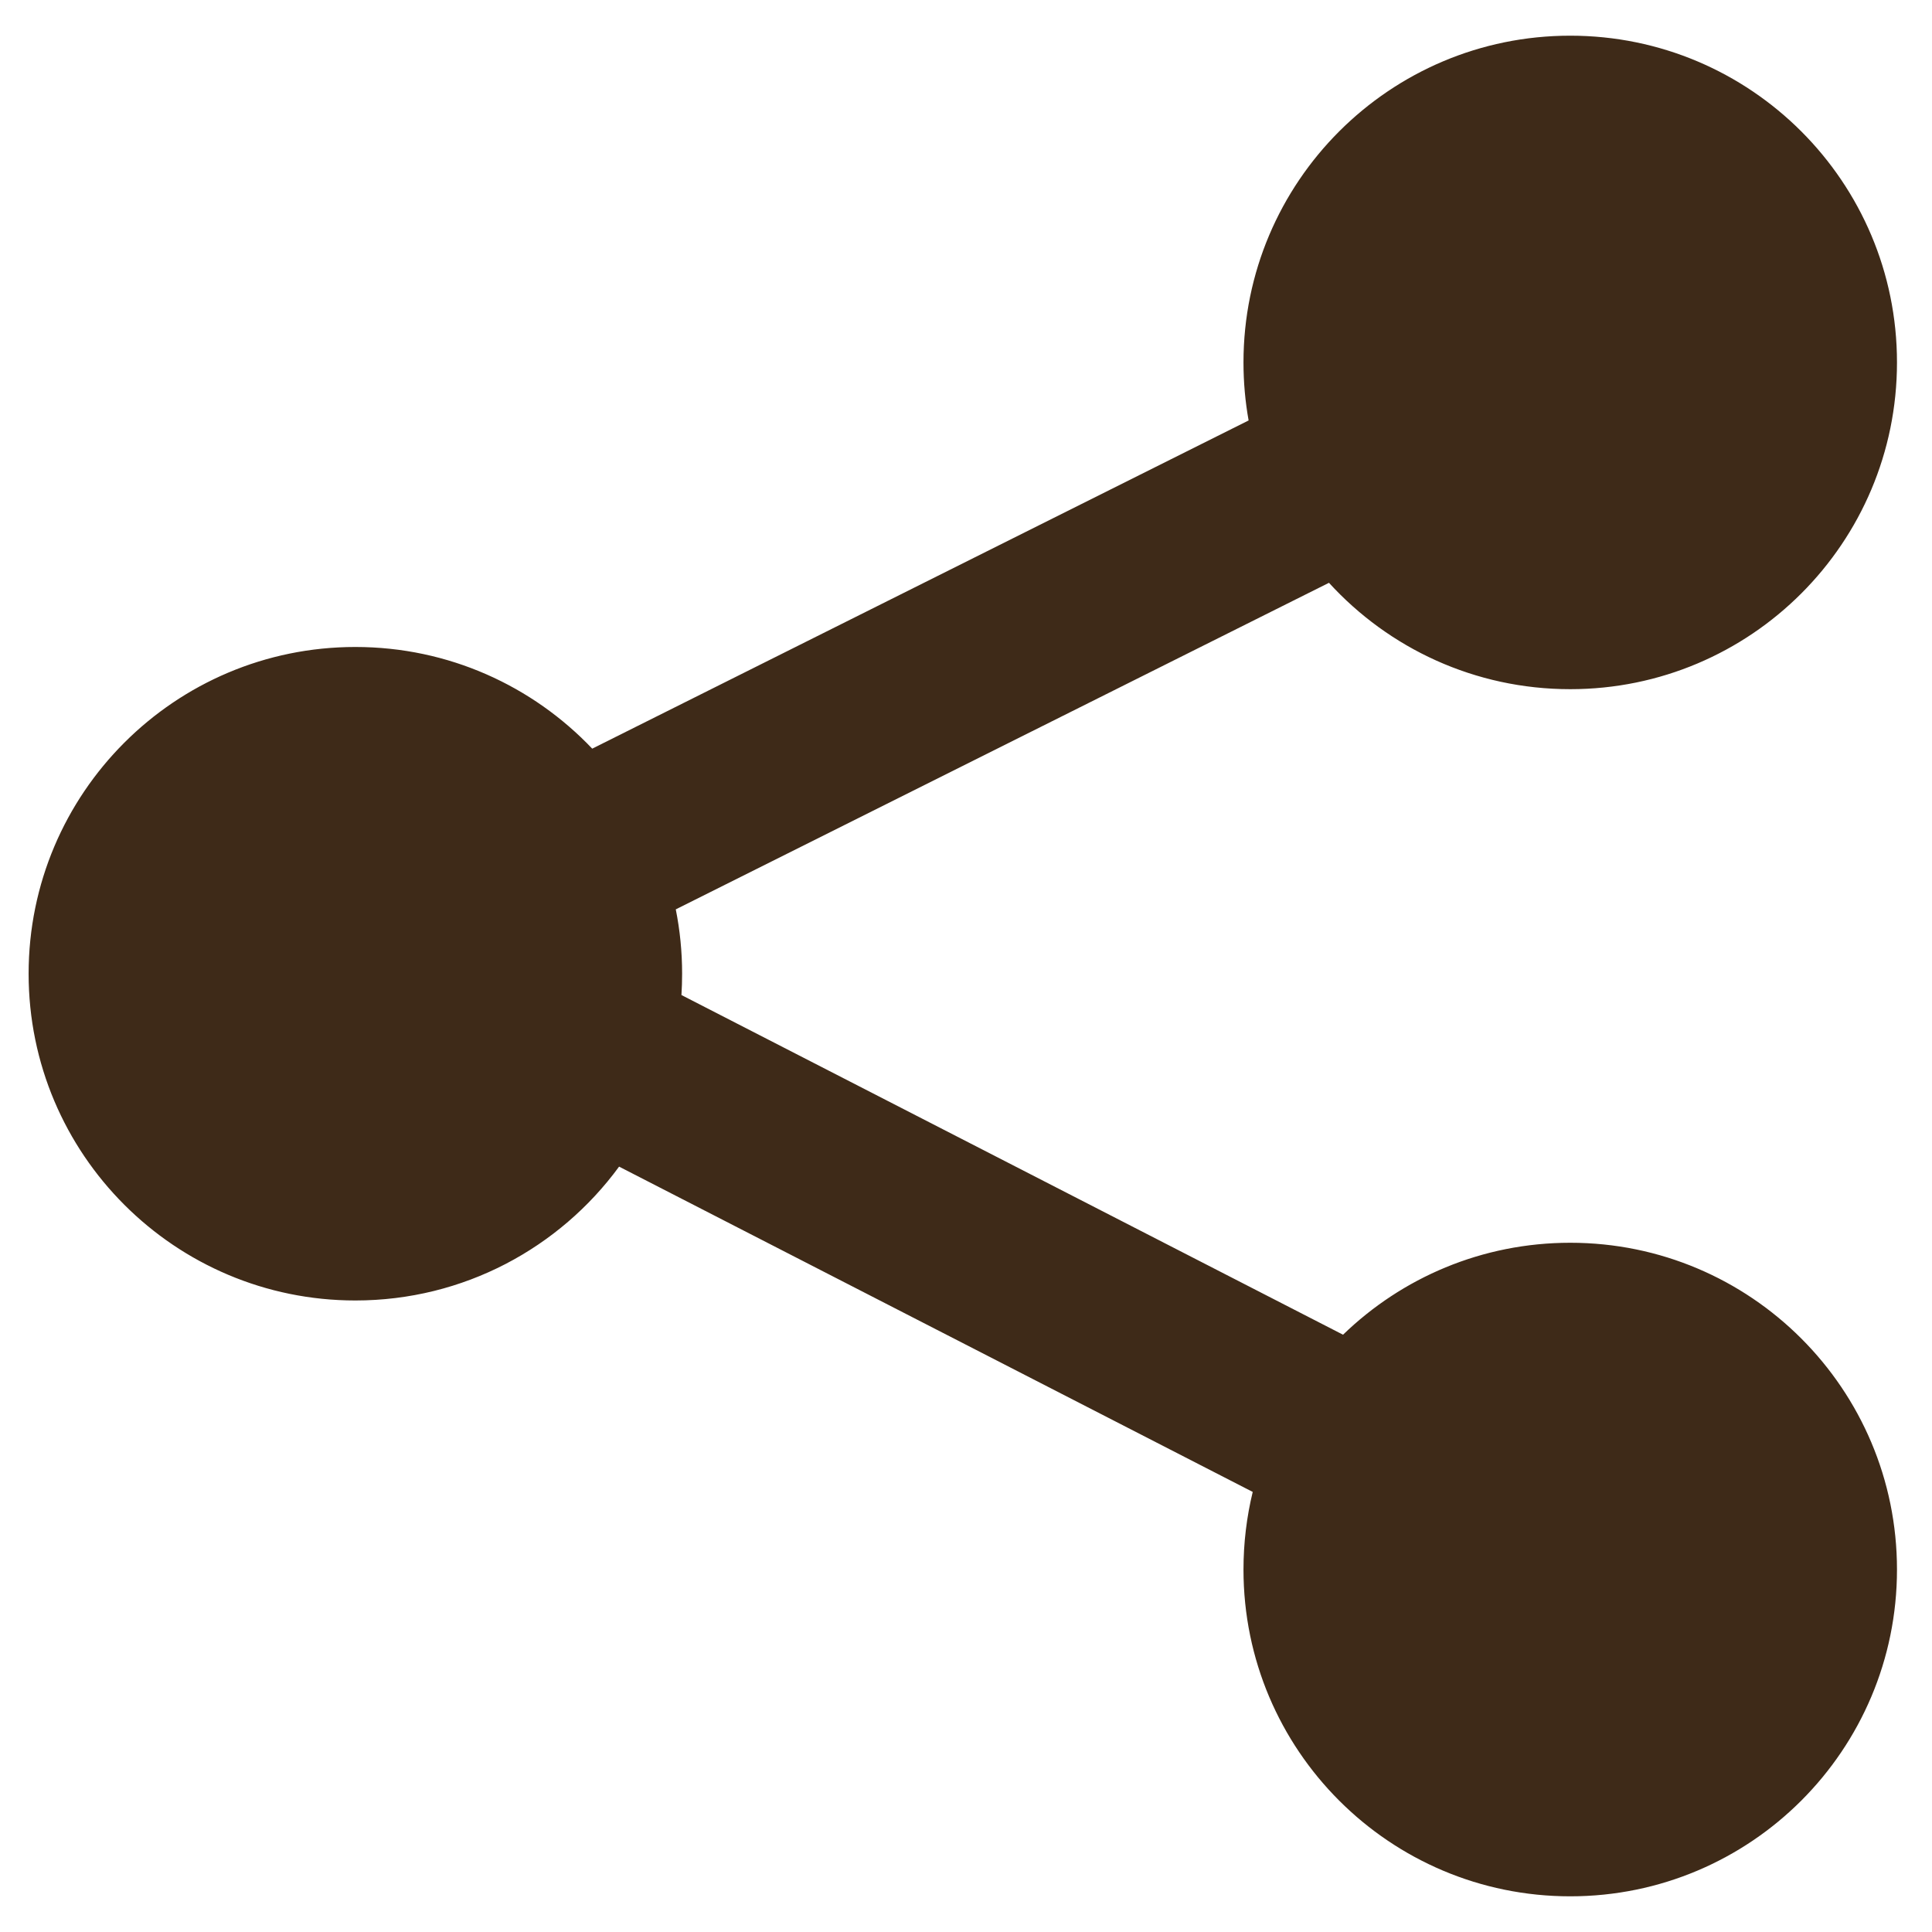 <svg width="32" height="32" viewBox="0 0 32 32" fill="none" xmlns="http://www.w3.org/2000/svg">
<path fill-rule="evenodd" clip-rule="evenodd" d="M31.42 6.003C31.42 8.992 28.997 11.415 26.008 11.415C24.425 11.415 23.001 10.736 22.012 9.653L11.193 15.062C11.262 15.407 11.298 15.763 11.298 16.128C11.298 16.247 11.294 16.364 11.287 16.481L22.245 22.107C23.219 21.164 24.546 20.584 26.008 20.584C28.997 20.584 31.42 23.008 31.42 25.997C31.42 28.986 28.997 31.409 26.008 31.409C23.019 31.409 20.596 28.986 20.596 25.997C20.596 25.554 20.649 25.123 20.749 24.711L10.254 19.323C9.27 20.667 7.68 21.54 5.886 21.54C2.897 21.54 0.474 19.117 0.474 16.128C0.474 13.139 2.897 10.716 5.886 10.716C7.43 10.716 8.823 11.363 9.809 12.4L20.681 6.964C20.625 6.652 20.596 6.331 20.596 6.003C20.596 3.014 23.019 0.591 26.008 0.591C28.997 0.591 31.42 3.014 31.42 6.003Z" fill="#3E2A18"/>
</svg>
